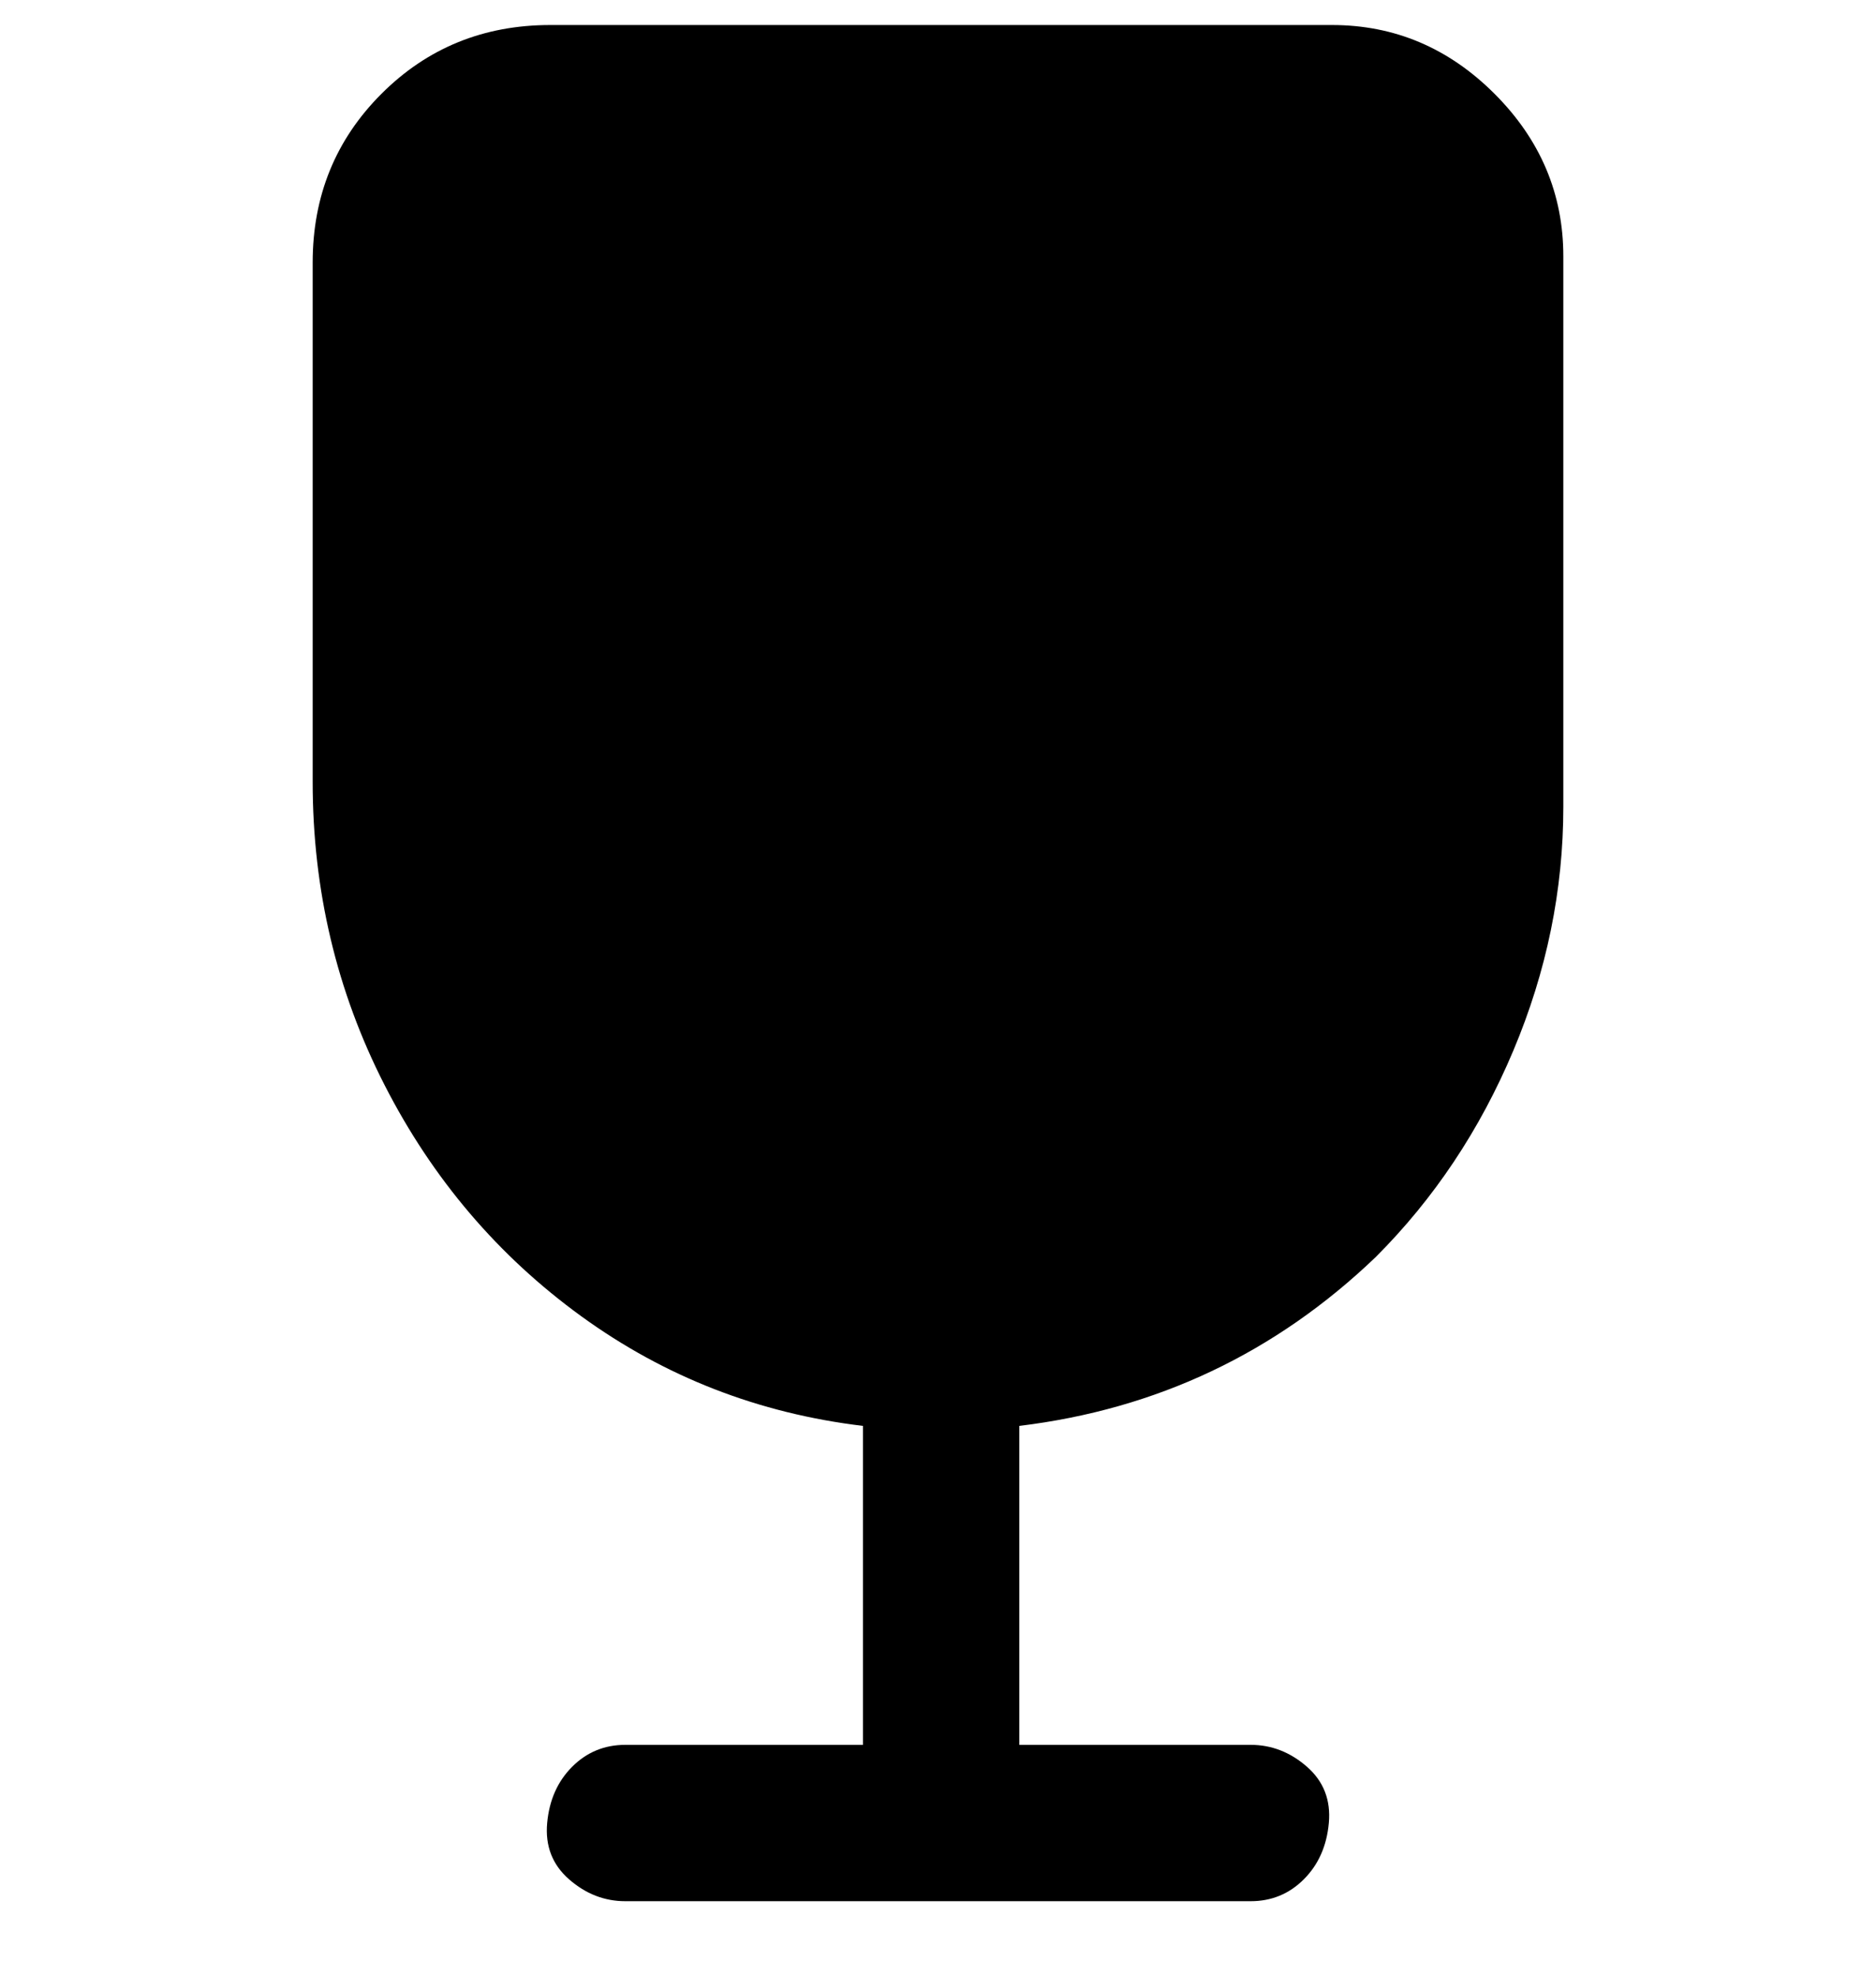 <svg viewBox="0 0 300 316" xmlns="http://www.w3.org/2000/svg"><path d="M213 4H88Q72 4 61 15T50 42v83q0 26 11.5 48.5t31.5 37q20 14.5 45 17.5v51h-38q-5 0-8.5 3.5t-4 9q-.5 5.5 3.5 9t9 3.5h100q5 0 8.5-3.5t4-9q.5-5.5-3.5-9t-9-3.5h-37v-51q33-4 57-27 14-14 22-33t8-39V41q0-15-11-26T213 4z"/></svg>